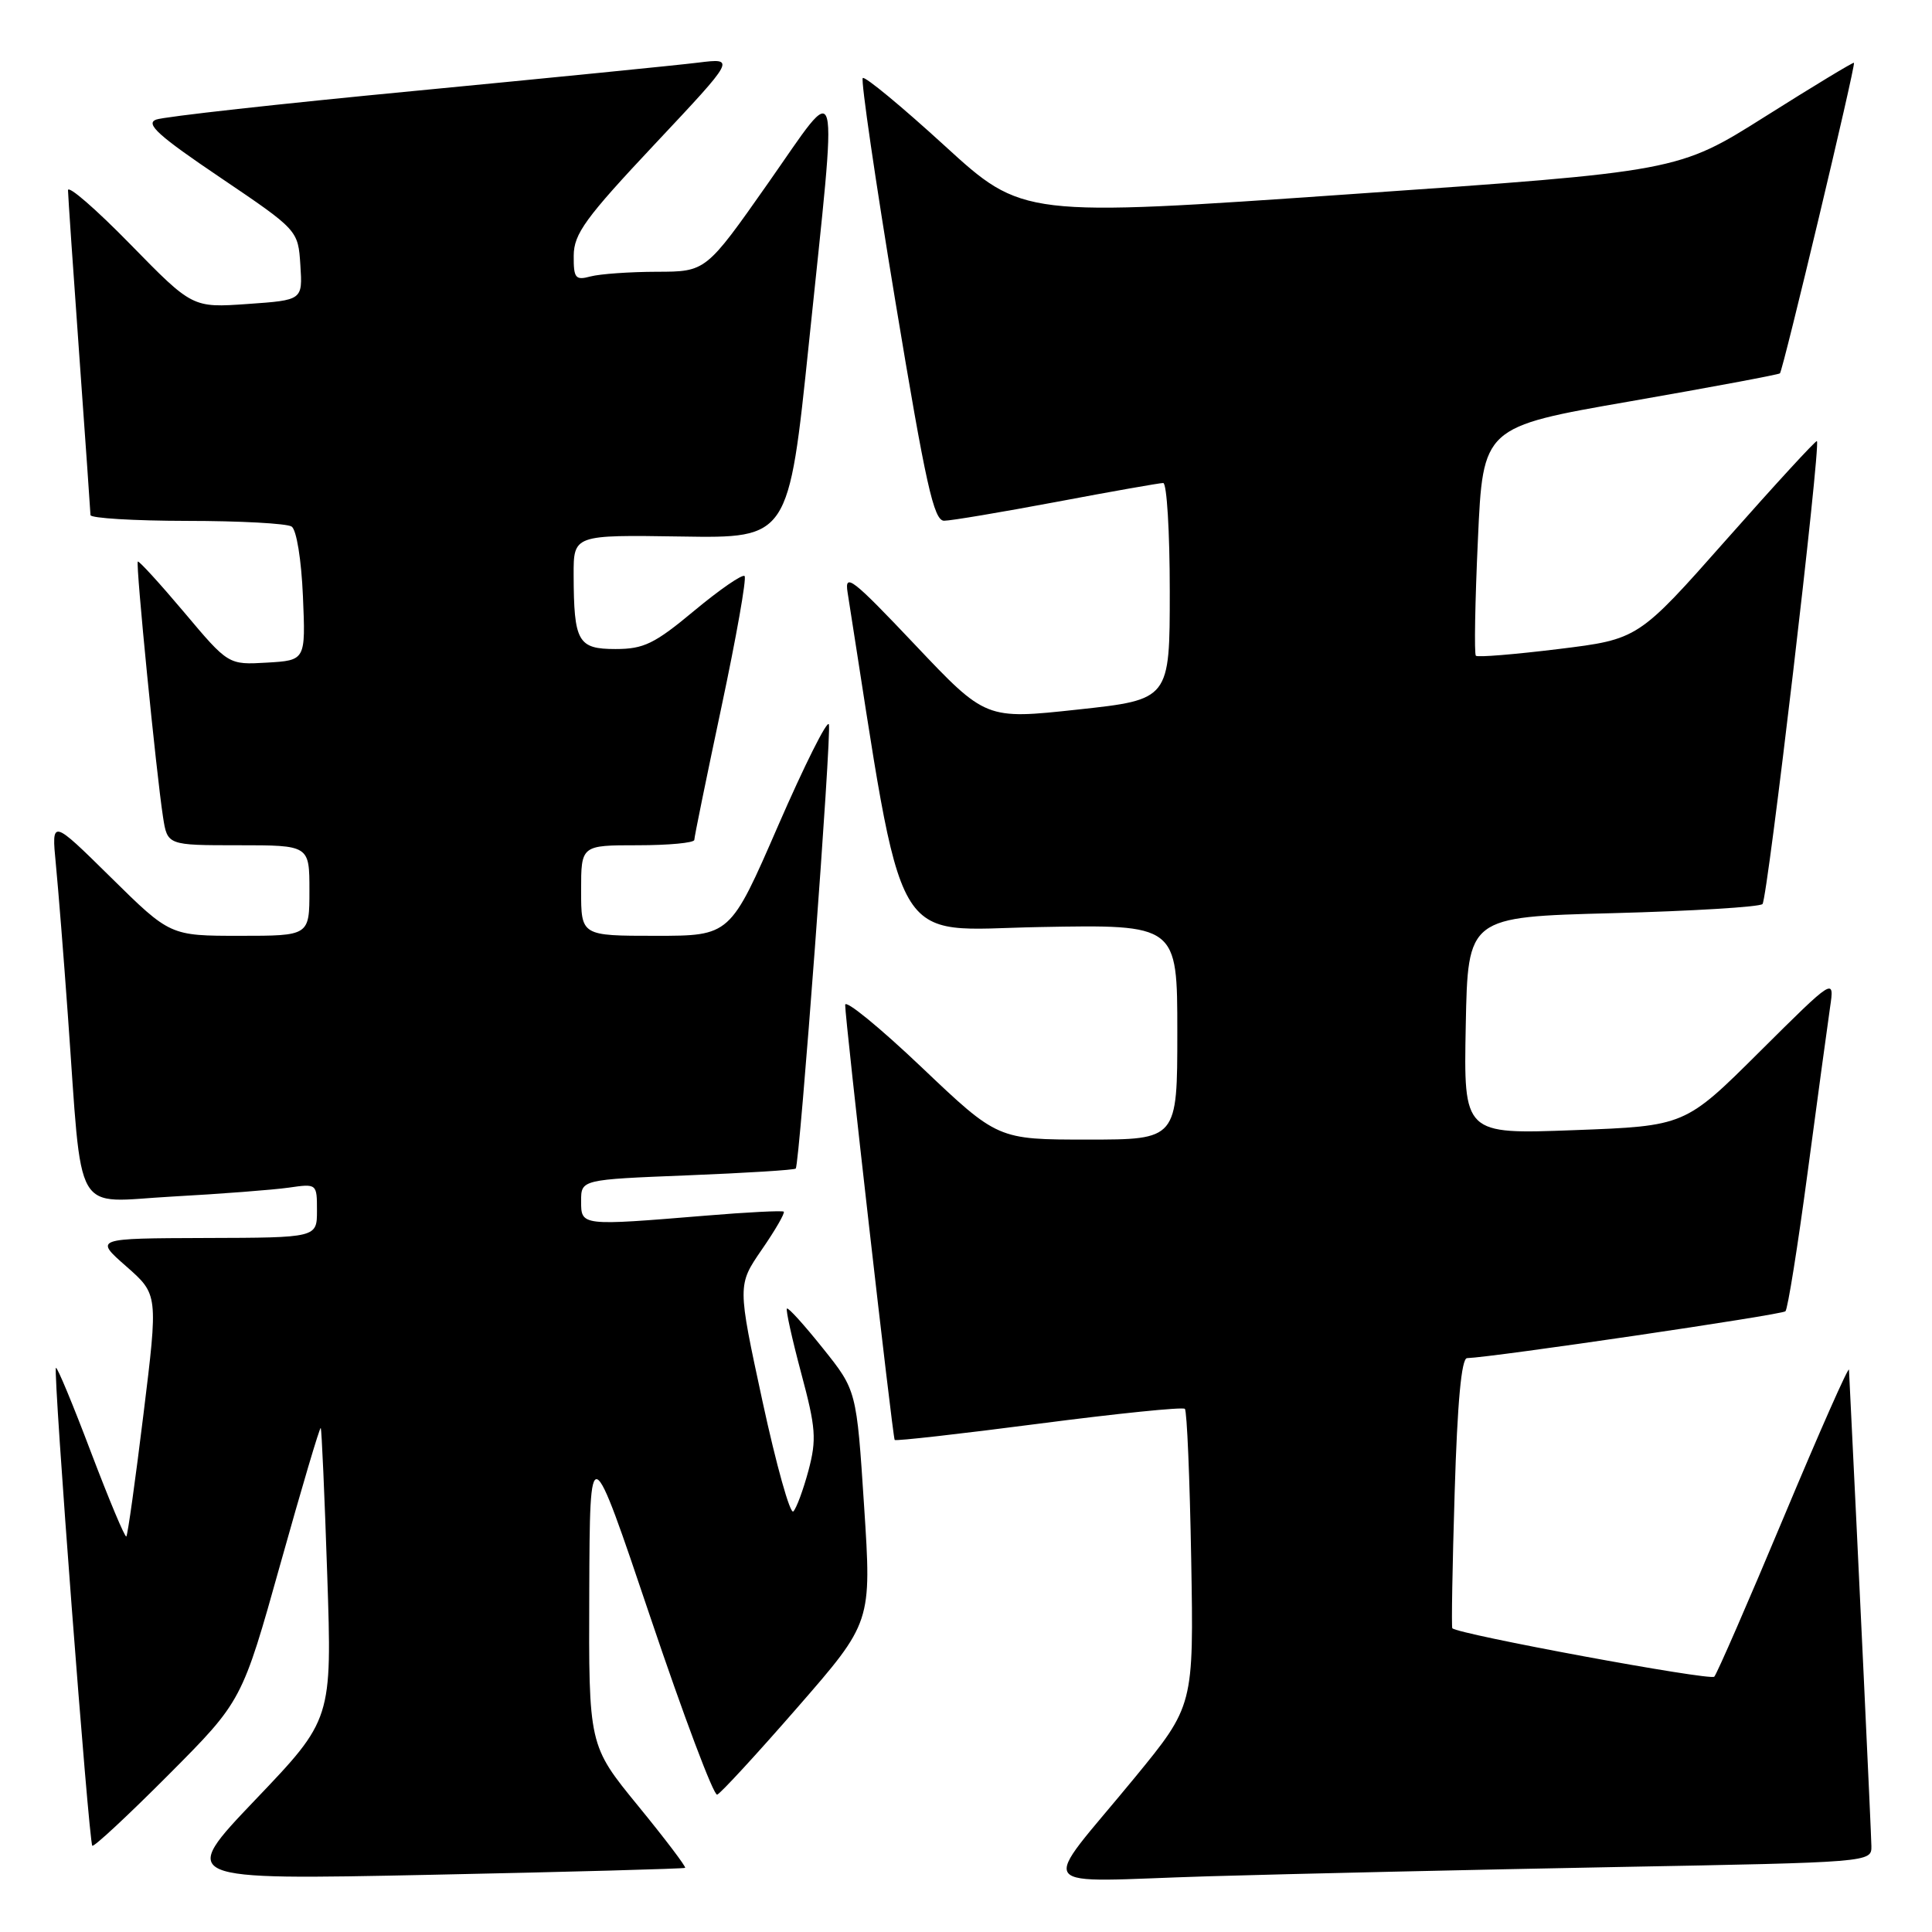 <?xml version="1.0" encoding="UTF-8" standalone="no"?>
<!DOCTYPE svg PUBLIC "-//W3C//DTD SVG 1.1//EN" "http://www.w3.org/Graphics/SVG/1.1/DTD/svg11.dtd" >
<svg xmlns="http://www.w3.org/2000/svg" xmlns:xlink="http://www.w3.org/1999/xlink" version="1.1" viewBox="0 0 256 256">
 <g >
 <path fill="currentColor"
d=" M 90.78 247.50 C 90.94 247.37 88.13 243.66 84.53 239.26 C 78.00 231.27 78.00 231.27 78.08 210.88 C 78.16 190.50 78.16 190.50 86.18 214.30 C 90.59 227.39 94.57 237.97 95.03 237.80 C 95.49 237.63 100.28 232.43 105.68 226.23 C 115.50 214.96 115.50 214.96 114.50 199.60 C 113.50 184.23 113.50 184.23 109.04 178.66 C 106.59 175.59 104.45 173.22 104.27 173.39 C 104.10 173.56 104.95 177.41 106.16 181.94 C 108.11 189.21 108.22 190.72 107.13 194.84 C 106.44 197.40 105.54 199.85 105.12 200.27 C 104.70 200.70 102.86 194.12 101.03 185.66 C 97.71 170.28 97.71 170.28 100.95 165.57 C 102.74 162.98 104.04 160.72 103.85 160.55 C 103.66 160.39 99.00 160.62 93.50 161.08 C 76.95 162.44 77.00 162.45 77.00 159.15 C 77.00 156.30 77.00 156.30 91.08 155.74 C 98.82 155.43 105.28 155.03 105.44 154.84 C 105.96 154.22 110.22 97.15 109.83 95.98 C 109.62 95.35 106.59 101.40 103.10 109.42 C 96.76 124.00 96.76 124.00 86.88 124.00 C 77.00 124.00 77.00 124.00 77.00 118.00 C 77.00 112.00 77.00 112.00 84.50 112.00 C 88.62 112.00 92.00 111.68 92.00 111.29 C 92.00 110.90 93.62 102.99 95.59 93.71 C 97.56 84.44 98.95 76.61 98.66 76.33 C 98.38 76.04 95.39 78.10 92.02 80.90 C 86.73 85.31 85.31 86.00 81.56 86.00 C 76.57 86.00 76.04 85.05 76.01 76.18 C 76.00 70.87 76.00 70.87 90.25 71.09 C 104.50 71.32 104.50 71.32 107.19 45.41 C 111.03 8.38 111.54 10.36 101.77 24.28 C 93.54 36.00 93.54 36.00 87.02 36.01 C 83.43 36.02 79.49 36.30 78.25 36.63 C 76.24 37.17 76.00 36.87 76.02 33.87 C 76.04 30.98 77.57 28.88 86.77 19.09 C 97.49 7.68 97.49 7.68 92.49 8.30 C 89.75 8.64 72.88 10.32 55.00 12.04 C 37.12 13.75 21.68 15.46 20.68 15.85 C 19.23 16.40 21.00 18.00 29.18 23.52 C 39.50 30.50 39.50 30.50 39.80 35.13 C 40.10 39.77 40.10 39.77 32.80 40.28 C 25.50 40.79 25.50 40.79 17.25 32.35 C 12.71 27.71 9.01 24.49 9.01 25.21 C 9.02 25.92 9.69 35.72 10.50 47.00 C 11.31 58.28 11.98 67.84 11.99 68.25 C 11.99 68.66 17.74 69.01 24.75 69.02 C 31.76 69.02 38.01 69.36 38.64 69.77 C 39.29 70.19 39.93 74.14 40.14 79.00 C 40.50 87.50 40.50 87.50 35.38 87.80 C 30.26 88.10 30.26 88.10 24.39 81.12 C 21.16 77.29 18.40 74.27 18.26 74.41 C 17.96 74.71 20.70 102.43 21.60 108.25 C 22.18 112.00 22.18 112.00 31.59 112.00 C 41.00 112.00 41.00 112.00 41.00 118.00 C 41.00 124.00 41.00 124.00 31.77 124.00 C 22.54 124.00 22.54 124.00 14.68 116.25 C 6.82 108.50 6.82 108.50 7.40 114.50 C 7.72 117.80 8.44 126.80 8.99 134.50 C 10.97 161.86 9.48 159.28 22.83 158.55 C 29.25 158.20 36.19 157.66 38.25 157.37 C 41.99 156.83 42.00 156.84 42.00 160.41 C 42.00 164.00 42.00 164.00 27.25 164.04 C 12.50 164.09 12.50 164.09 16.73 167.80 C 20.96 171.52 20.96 171.52 19.01 187.39 C 17.94 196.12 16.92 203.41 16.74 203.59 C 16.56 203.77 14.46 198.75 12.06 192.44 C 9.67 186.12 7.58 181.09 7.41 181.25 C 7.01 181.66 11.77 244.10 12.23 244.57 C 12.44 244.77 16.98 240.54 22.34 235.16 C 32.07 225.39 32.07 225.39 37.17 207.17 C 39.98 197.14 42.37 189.06 42.50 189.22 C 42.62 189.37 43.01 198.12 43.36 208.67 C 44.00 227.83 44.00 227.83 33.84 238.47 C 23.69 249.11 23.69 249.11 57.09 248.42 C 75.47 248.04 90.63 247.62 90.78 247.50 Z  M 214.25 247.39 C 247.86 246.77 248.00 246.76 247.97 244.63 C 247.95 243.04 246.27 207.26 245.00 181.50 C 244.97 180.95 241.09 189.72 236.37 201.00 C 231.65 212.28 227.50 221.80 227.15 222.17 C 226.61 222.73 193.17 216.55 192.44 215.75 C 192.31 215.61 192.45 207.51 192.75 197.75 C 193.11 185.82 193.65 179.99 194.39 179.96 C 197.91 179.84 236.11 174.22 236.58 173.75 C 236.89 173.44 238.21 165.16 239.52 155.35 C 240.83 145.53 242.17 135.70 242.49 133.50 C 243.08 129.50 243.08 129.50 233.17 139.35 C 223.27 149.20 223.27 149.20 208.60 149.75 C 193.94 150.30 193.94 150.30 194.22 135.90 C 194.50 121.50 194.50 121.50 213.67 121.00 C 224.21 120.72 233.15 120.18 233.54 119.79 C 234.21 119.12 241.29 58.93 240.75 58.45 C 240.61 58.32 235.23 64.18 228.79 71.46 C 217.08 84.70 217.08 84.70 206.52 86.00 C 200.72 86.71 195.78 87.12 195.56 86.89 C 195.33 86.67 195.45 79.75 195.83 71.52 C 196.50 56.57 196.50 56.57 216.00 53.18 C 226.72 51.31 235.66 49.64 235.85 49.47 C 236.26 49.07 245.92 8.59 245.66 8.32 C 245.55 8.22 240.27 11.42 233.91 15.43 C 222.35 22.72 222.35 22.72 178.92 25.73 C 135.50 28.75 135.50 28.75 125.16 19.30 C 119.47 14.10 114.60 10.07 114.32 10.34 C 114.05 10.62 115.99 23.93 118.64 39.92 C 122.67 64.23 123.73 69.00 125.10 69.00 C 126.00 69.00 132.70 67.87 140.00 66.50 C 147.30 65.12 153.66 64.00 154.13 64.00 C 154.61 64.00 155.00 70.46 155.00 78.35 C 155.00 92.70 155.00 92.70 142.81 94.02 C 130.62 95.34 130.62 95.34 121.23 85.42 C 112.93 76.65 111.89 75.85 112.31 78.50 C 119.95 127.04 117.76 123.21 137.71 122.84 C 156.00 122.50 156.00 122.50 156.00 136.75 C 156.00 151.00 156.00 151.00 144.10 151.00 C 132.20 151.00 132.20 151.00 122.10 141.40 C 116.54 136.12 111.99 132.40 111.99 133.15 C 111.97 134.98 118.28 190.42 118.55 190.80 C 118.67 190.97 127.26 190.00 137.63 188.65 C 148.01 187.30 156.72 186.41 157.00 186.68 C 157.28 186.95 157.65 195.90 157.84 206.59 C 158.18 226.01 158.18 226.01 150.34 235.57 C 137.61 251.07 136.32 249.33 160.05 248.62 C 171.30 248.29 195.69 247.74 214.25 247.39 Z "/>
</g>
</svg>